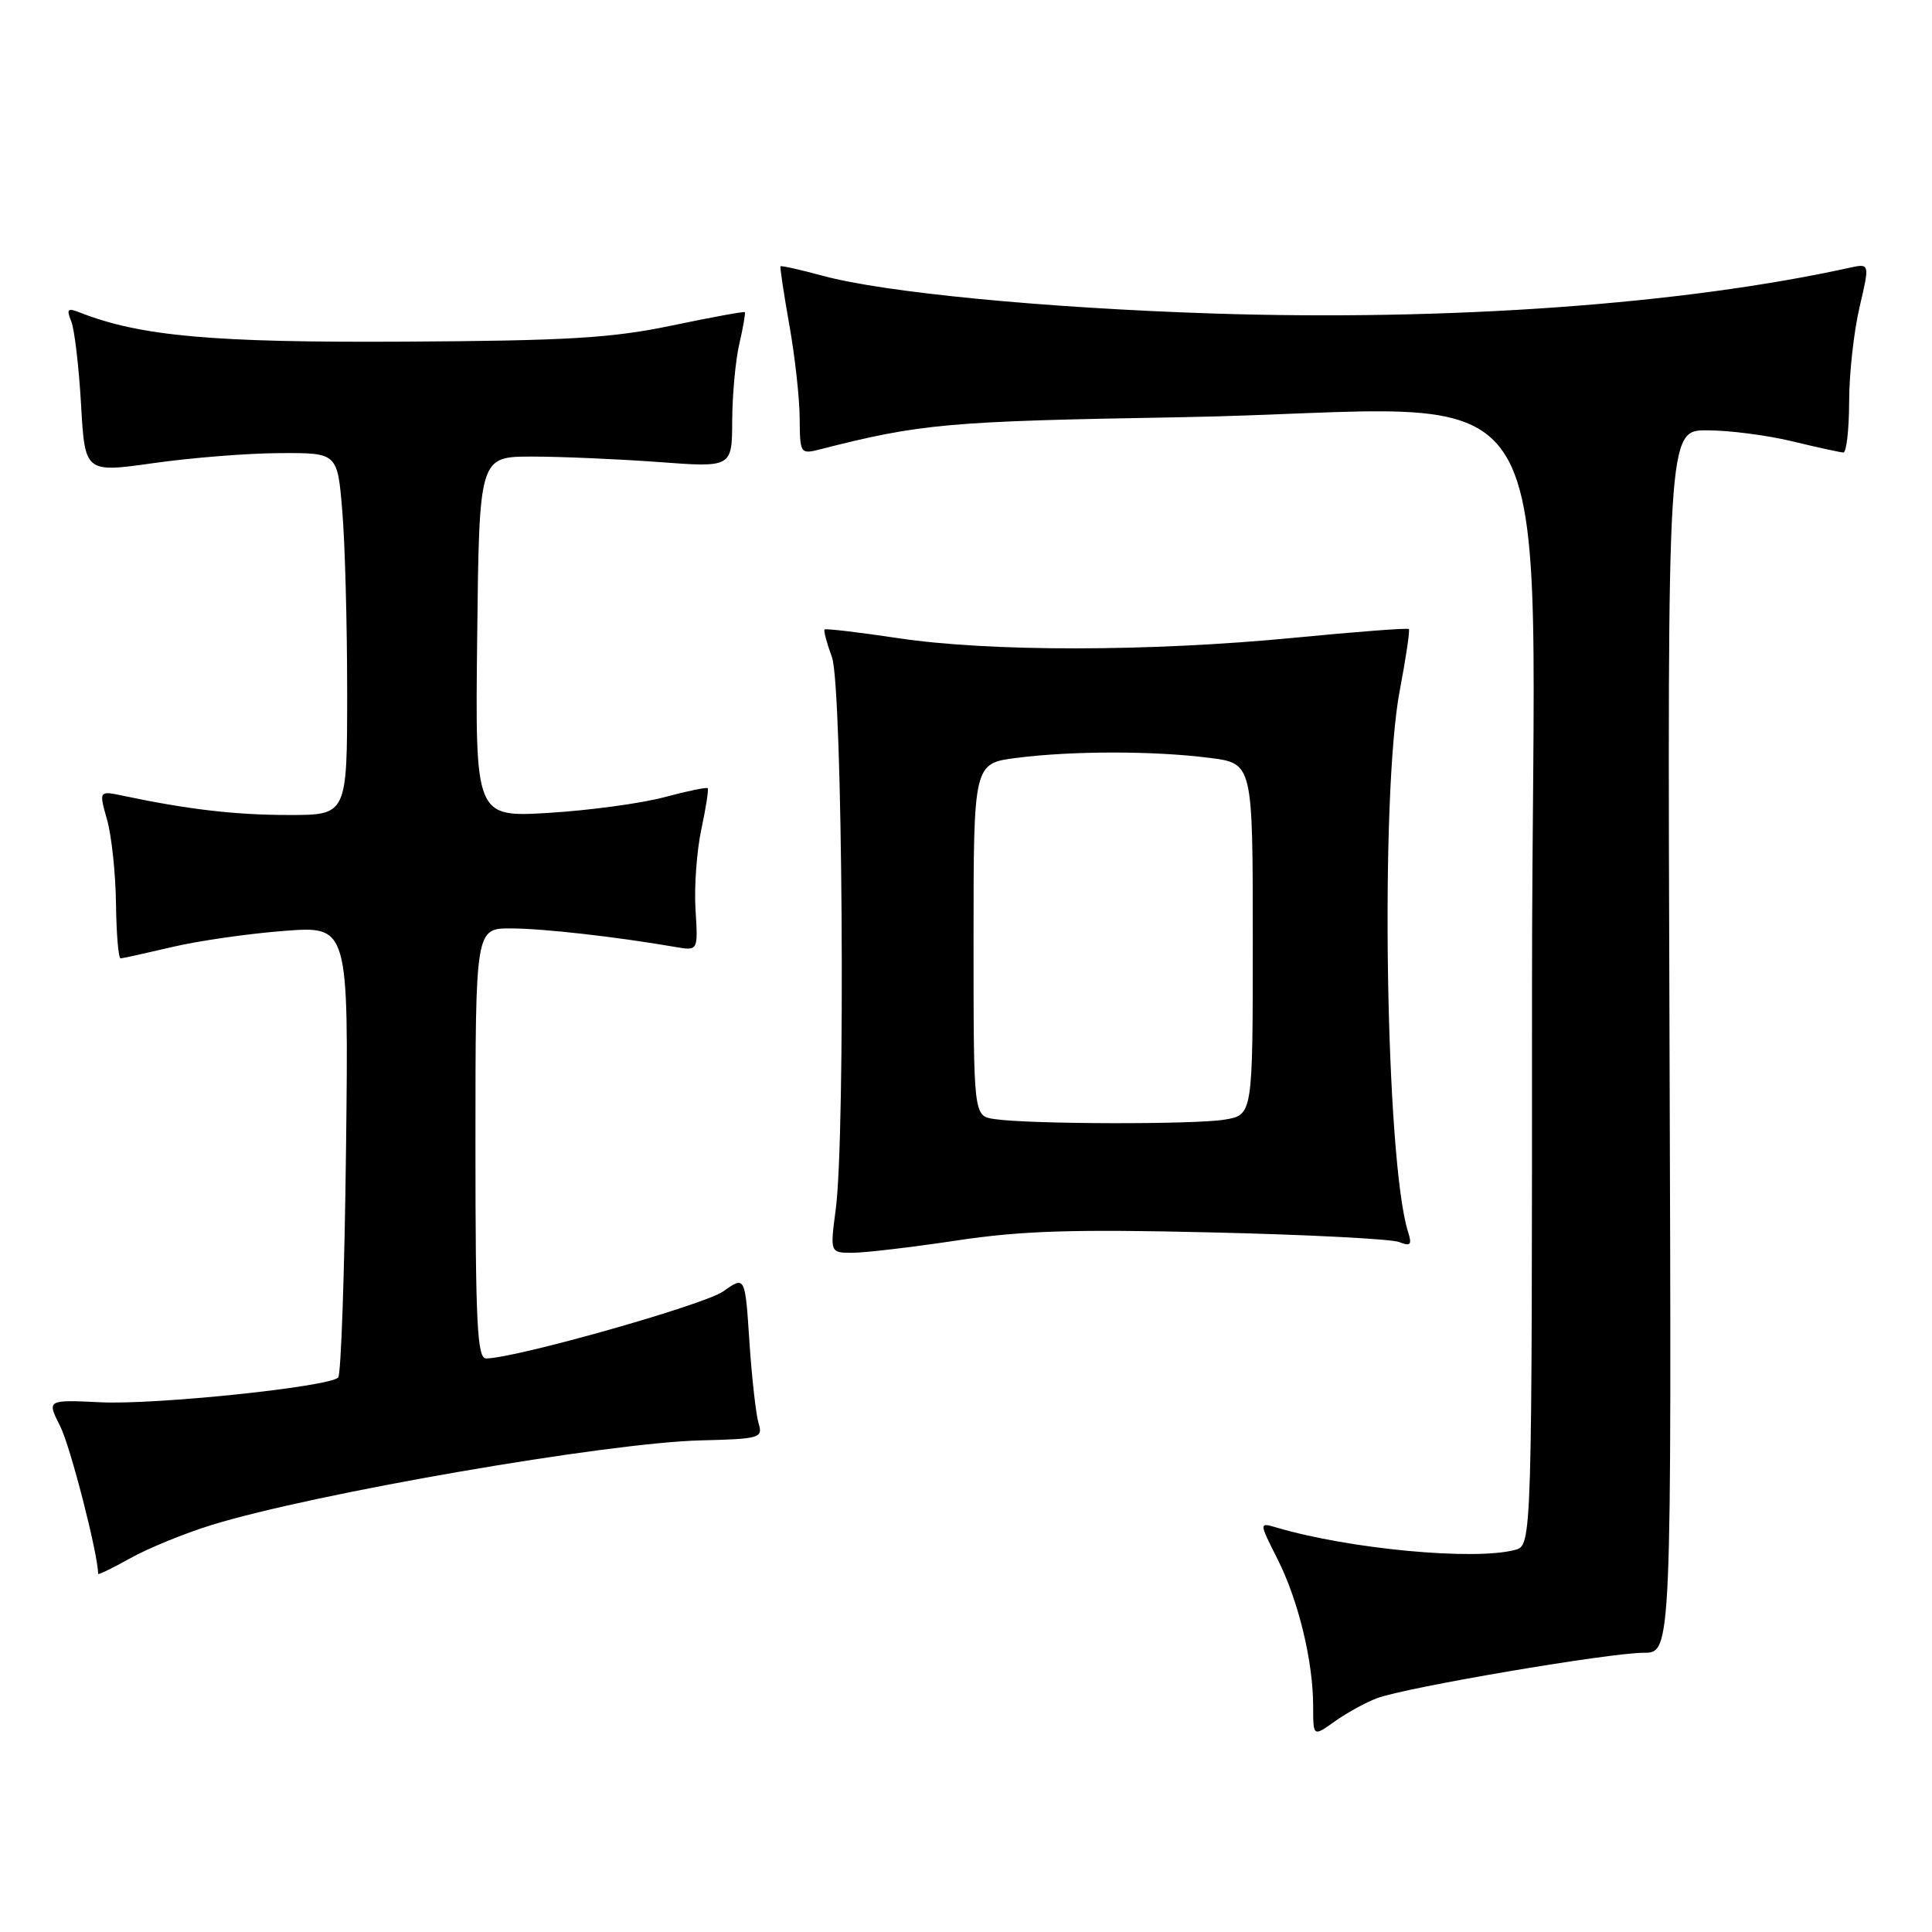 <?xml version="1.0" encoding="UTF-8" standalone="no"?>
<!DOCTYPE svg PUBLIC "-//W3C//DTD SVG 1.1//EN" "http://www.w3.org/Graphics/SVG/1.1/DTD/svg11.dtd" >
<svg xmlns="http://www.w3.org/2000/svg" xmlns:xlink="http://www.w3.org/1999/xlink" version="1.1" viewBox="0 0 256 256">
 <g >
 <path fill="currentColor"
d=" M 182.46 225.02 C 186.16 223.61 213.24 219.00 217.81 219.00 C 221.50 219.00 221.50 219.00 221.22 138.00 C 220.94 57.00 220.94 57.00 226.22 57.02 C 229.12 57.02 234.20 57.68 237.50 58.48 C 240.80 59.28 243.84 59.94 244.25 59.96 C 244.66 59.98 245.01 56.96 245.02 53.25 C 245.02 49.54 245.65 43.89 246.40 40.70 C 247.76 34.89 247.76 34.89 245.07 35.48 C 222.98 40.34 191.96 42.56 160.68 41.54 C 138.38 40.81 117.19 38.76 109.05 36.55 C 106.05 35.74 103.52 35.17 103.42 35.29 C 103.33 35.40 103.85 38.88 104.58 43.00 C 105.32 47.12 105.94 52.69 105.96 55.36 C 106.00 60.16 106.03 60.21 108.75 59.52 C 121.97 56.14 125.69 55.81 156.16 55.29 C 209.16 54.38 203.00 44.49 203.00 130.47 C 203.00 204.77 203.00 204.77 200.75 205.37 C 195.37 206.81 178.81 205.26 169.16 202.41 C 166.82 201.72 166.82 201.72 169.29 206.61 C 172.06 212.12 174.00 220.13 174.00 226.12 C 174.00 230.14 174.00 230.14 176.87 228.09 C 178.45 226.97 180.96 225.58 182.46 225.02 Z  M 28.04 202.07 C 41.57 197.89 80.48 191.16 92.84 190.86 C 100.74 190.66 101.11 190.55 100.51 188.58 C 100.17 187.43 99.62 182.58 99.30 177.78 C 98.73 169.06 98.73 169.06 95.84 171.11 C 93.33 172.90 68.23 180.00 64.41 180.00 C 63.23 180.00 63.00 175.35 63.00 151.50 C 63.00 123.00 63.00 123.00 67.75 123.02 C 72.04 123.04 81.53 124.11 89.50 125.48 C 92.50 126.00 92.50 126.00 92.16 120.54 C 91.97 117.53 92.32 112.74 92.93 109.89 C 93.54 107.04 93.92 104.59 93.77 104.44 C 93.62 104.29 91.02 104.83 88.00 105.64 C 84.97 106.45 78.10 107.38 72.73 107.71 C 62.96 108.29 62.96 108.29 63.23 84.40 C 63.50 60.50 63.50 60.50 70.50 60.50 C 74.35 60.50 81.89 60.83 87.25 61.22 C 97.00 61.95 97.00 61.95 97.02 55.72 C 97.04 52.30 97.46 47.71 97.97 45.53 C 98.48 43.34 98.80 41.47 98.69 41.36 C 98.58 41.25 94.22 42.05 89.00 43.14 C 81.07 44.80 75.20 45.15 53.50 45.27 C 28.19 45.41 18.58 44.55 10.58 41.41 C 8.96 40.77 8.78 40.96 9.44 42.58 C 9.87 43.63 10.45 48.58 10.74 53.58 C 11.25 62.65 11.25 62.65 20.38 61.36 C 25.39 60.65 32.92 60.05 37.10 60.04 C 44.71 60.00 44.71 60.00 45.35 67.65 C 45.71 71.86 46.00 82.66 46.00 91.65 C 46.00 108.00 46.00 108.00 38.25 107.99 C 31.18 107.99 24.93 107.26 16.30 105.44 C 13.10 104.77 13.10 104.77 14.19 108.63 C 14.79 110.76 15.32 115.76 15.37 119.75 C 15.42 123.74 15.69 126.99 15.98 126.99 C 16.26 126.98 19.33 126.30 22.79 125.49 C 26.24 124.67 32.93 123.71 37.64 123.35 C 46.20 122.69 46.20 122.69 45.85 152.26 C 45.66 168.53 45.19 182.15 44.81 182.53 C 43.56 183.77 20.68 186.16 13.35 185.81 C 6.20 185.47 6.20 185.47 7.98 188.99 C 9.32 191.62 13.00 205.96 13.00 208.54 C 13.00 208.71 14.93 207.78 17.29 206.46 C 19.65 205.14 24.48 203.17 28.04 202.07 Z  M 126.72 164.38 C 135.30 163.08 142.20 162.86 160.50 163.30 C 173.15 163.59 184.34 164.17 185.37 164.57 C 186.91 165.18 187.12 164.95 186.58 163.25 C 183.58 153.81 182.84 105.21 185.49 91.41 C 186.30 87.14 186.84 83.51 186.68 83.35 C 186.52 83.19 179.67 83.71 171.45 84.51 C 152.37 86.36 131.13 86.38 119.01 84.56 C 113.80 83.78 109.41 83.26 109.26 83.41 C 109.11 83.55 109.55 85.21 110.24 87.09 C 111.65 90.96 112.06 150.24 110.74 160.25 C 109.98 166.00 109.98 166.00 112.96 166.00 C 114.60 166.00 120.79 165.27 126.72 164.38 Z  M 131.75 148.28 C 129.00 147.87 129.00 147.87 129.00 124.51 C 129.00 101.14 129.00 101.14 134.75 100.42 C 142.10 99.48 152.90 99.48 160.25 100.42 C 166.00 101.14 166.00 101.14 166.00 124.44 C 166.00 147.74 166.00 147.74 162.25 148.36 C 158.22 149.02 136.28 148.97 131.75 148.28 Z "/>
</g>
</svg>